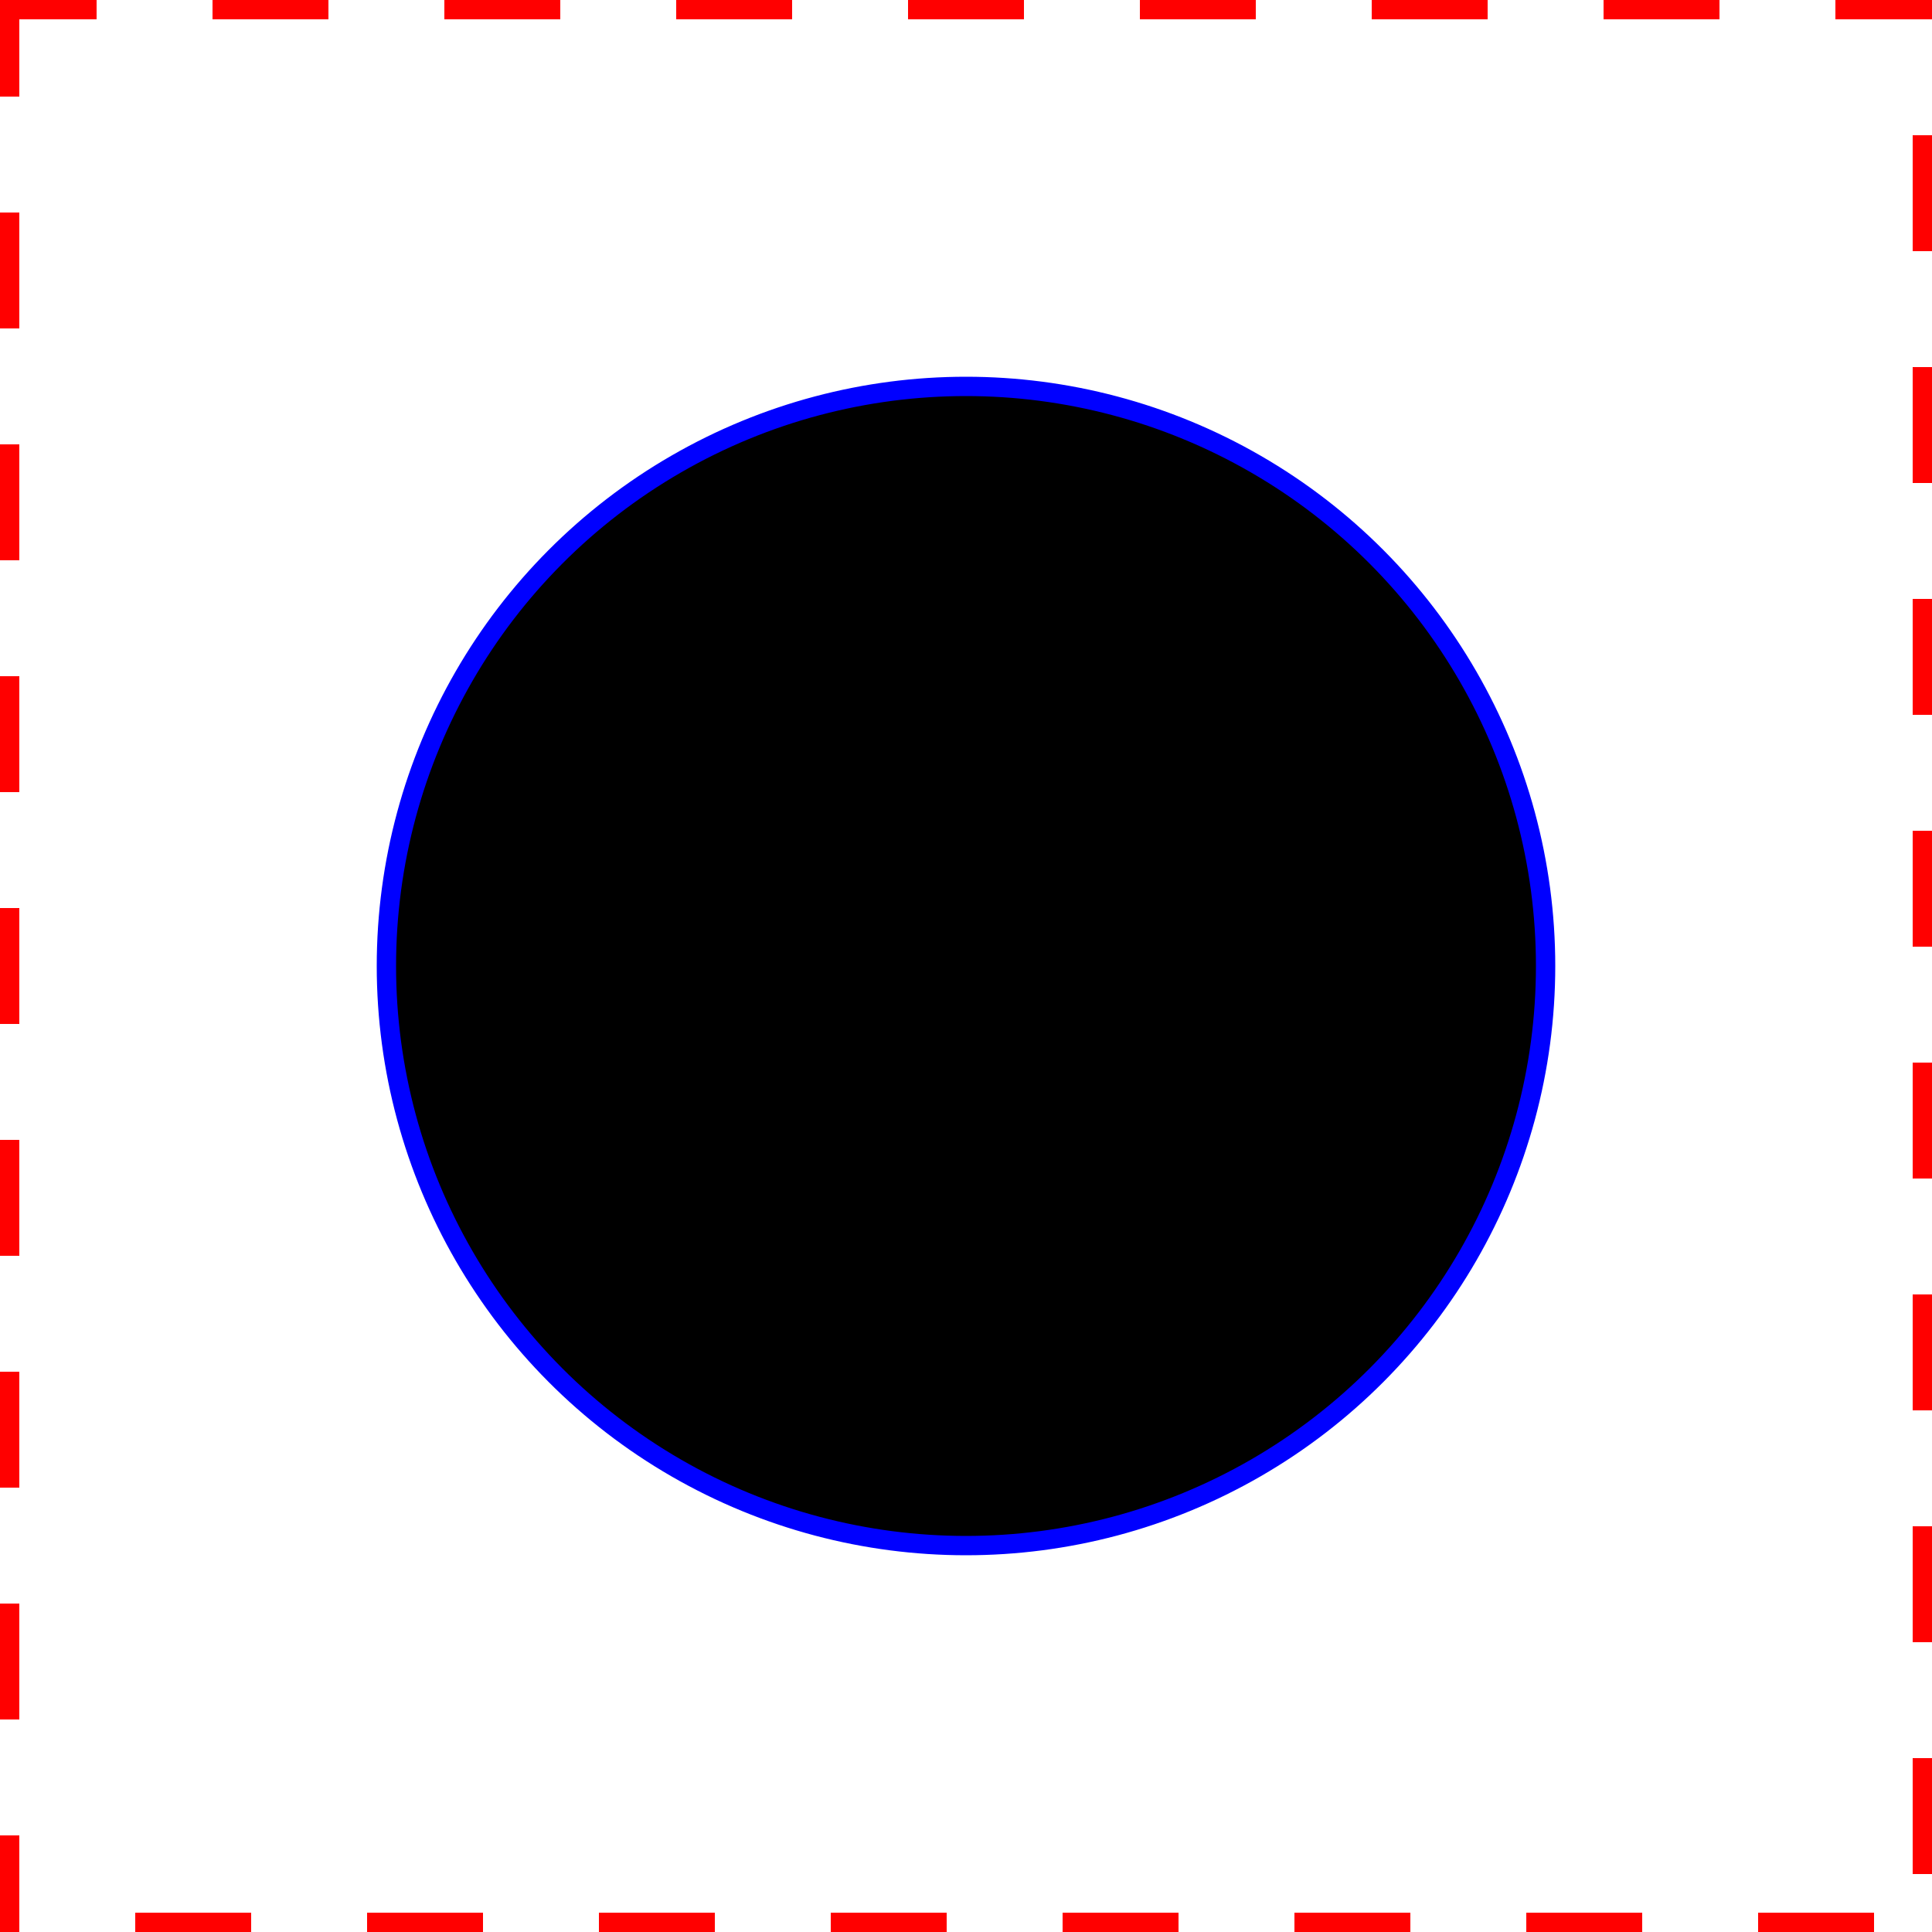 <svg viewBox="0 0 100 100" xmlns="http://www.w3.org/2000/svg">
         <rect x="0" y="0" width="100" height="100" fill="#333333" stroke="none"/>
         <rect width="100" height="100" fill="white" stroke="red" stroke-width="2" stroke-dashoffset="1" stroke-dasharray="6"/>
    <circle r="30" cx="50"
         cy="50" stroke="blue" />
</svg>